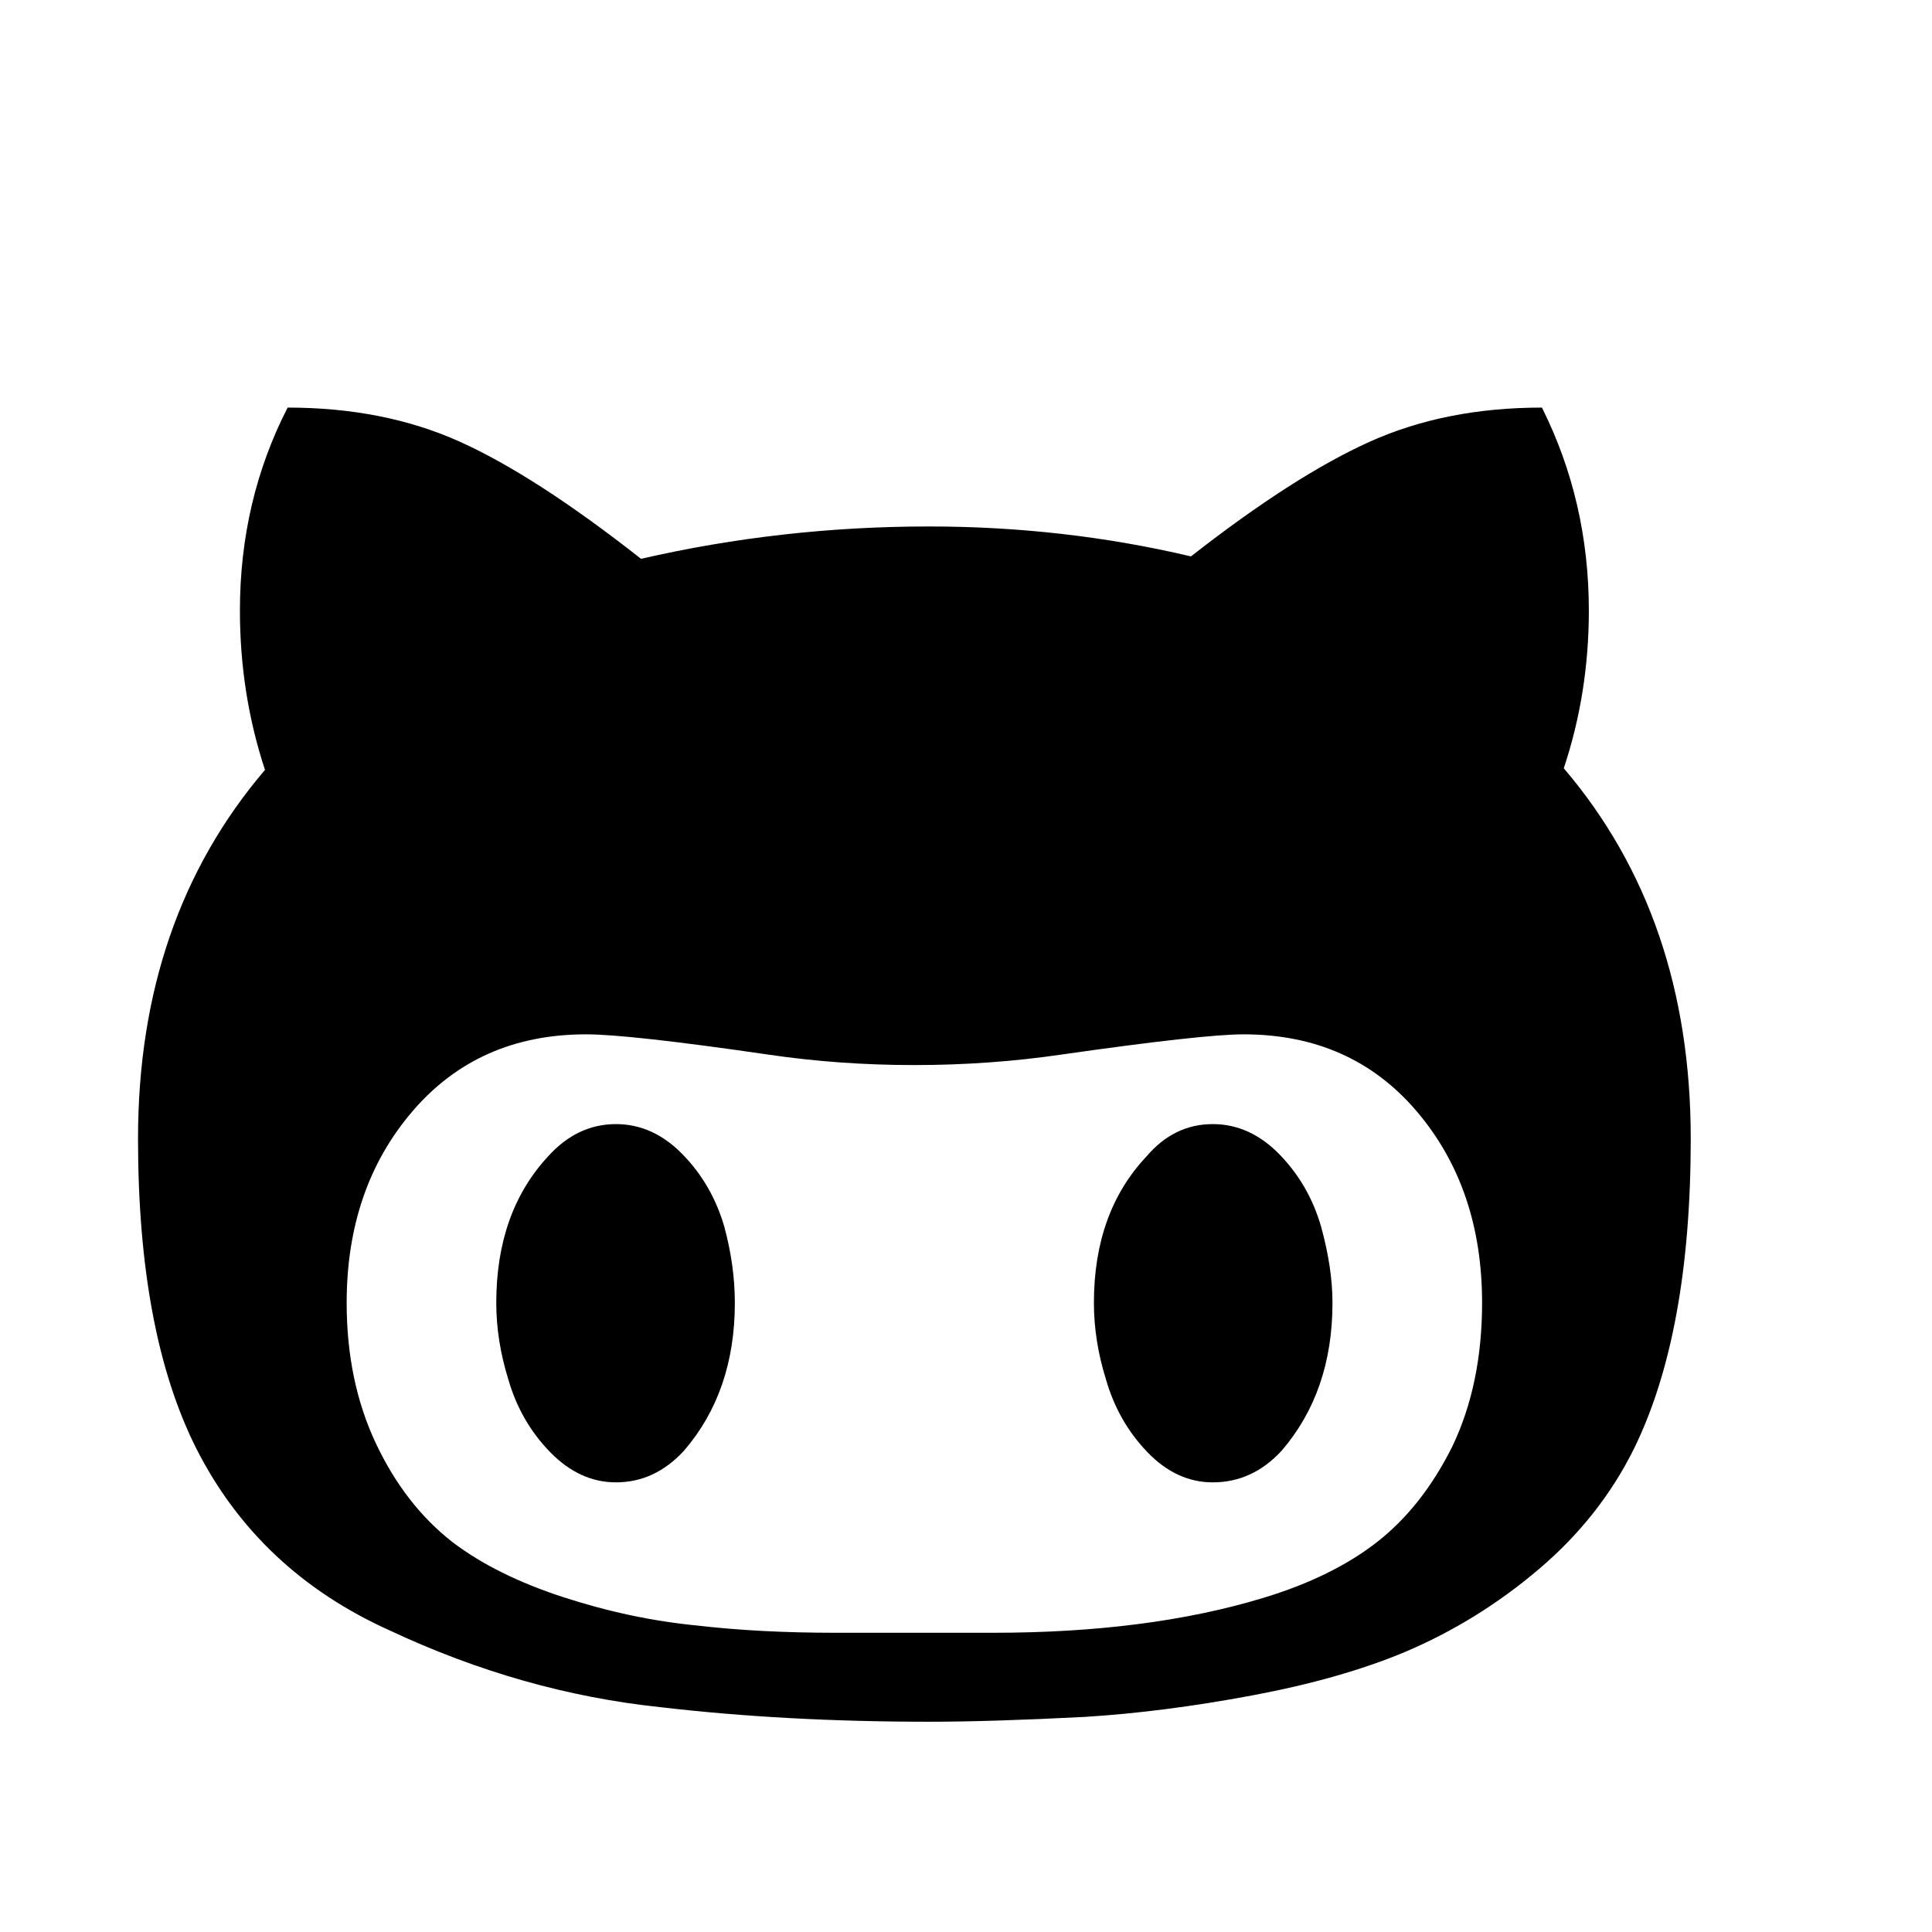 <svg viewBox="0 0 2389 2389" xmlns="http://www.w3.org/2000/svg"><path d="M170.667 1408q0 240 72 383 77 152 239 225 164 77 335 95 154 18 332 18 77 0 193-6 97-6 206.5-26.5t188.5-53.5q90-38 166-102.5t118-149.5q70-143 70-383 0-274-157-458 31-93 31-195 0-135-58-251-119 0-212.5 42t-221.5 142q-157-37-324-37-182 0-356 40-131-103-224.5-145t-212.5-42q-59 115-59 251 0 103 31 197-157 184-157 456zm258 203q0-142 81.5-237t214.5-95q53 0 225 25 88 13 181 13t182-13q175-25 225-25 133 0 214 95t81 237q0 101-37 178-37 74-92.5 117.5t-141.5 69.5q-142 43-334 43h-194q-95 0-172-9-82-8-165-35t-137-68q-59-46-95-122.5t-36-173.5zm185 0q0 47 15 95 15 52 51.5 89.5t81.5 37.5q48 0 84-39 63-73 63-183 0-46-13-94-15-52-51.5-89.5t-82.5-37.5q-48 0-84 40-64 69-64 181zm739 0q0 47 15 95 15 52 51 89.5t81 37.5q49 0 85-39 63-73 63-183 0-43-14-94-15-52-51.5-89.5t-82.5-37.5q-48 0-82 40-65 69-65 181z"/></svg>